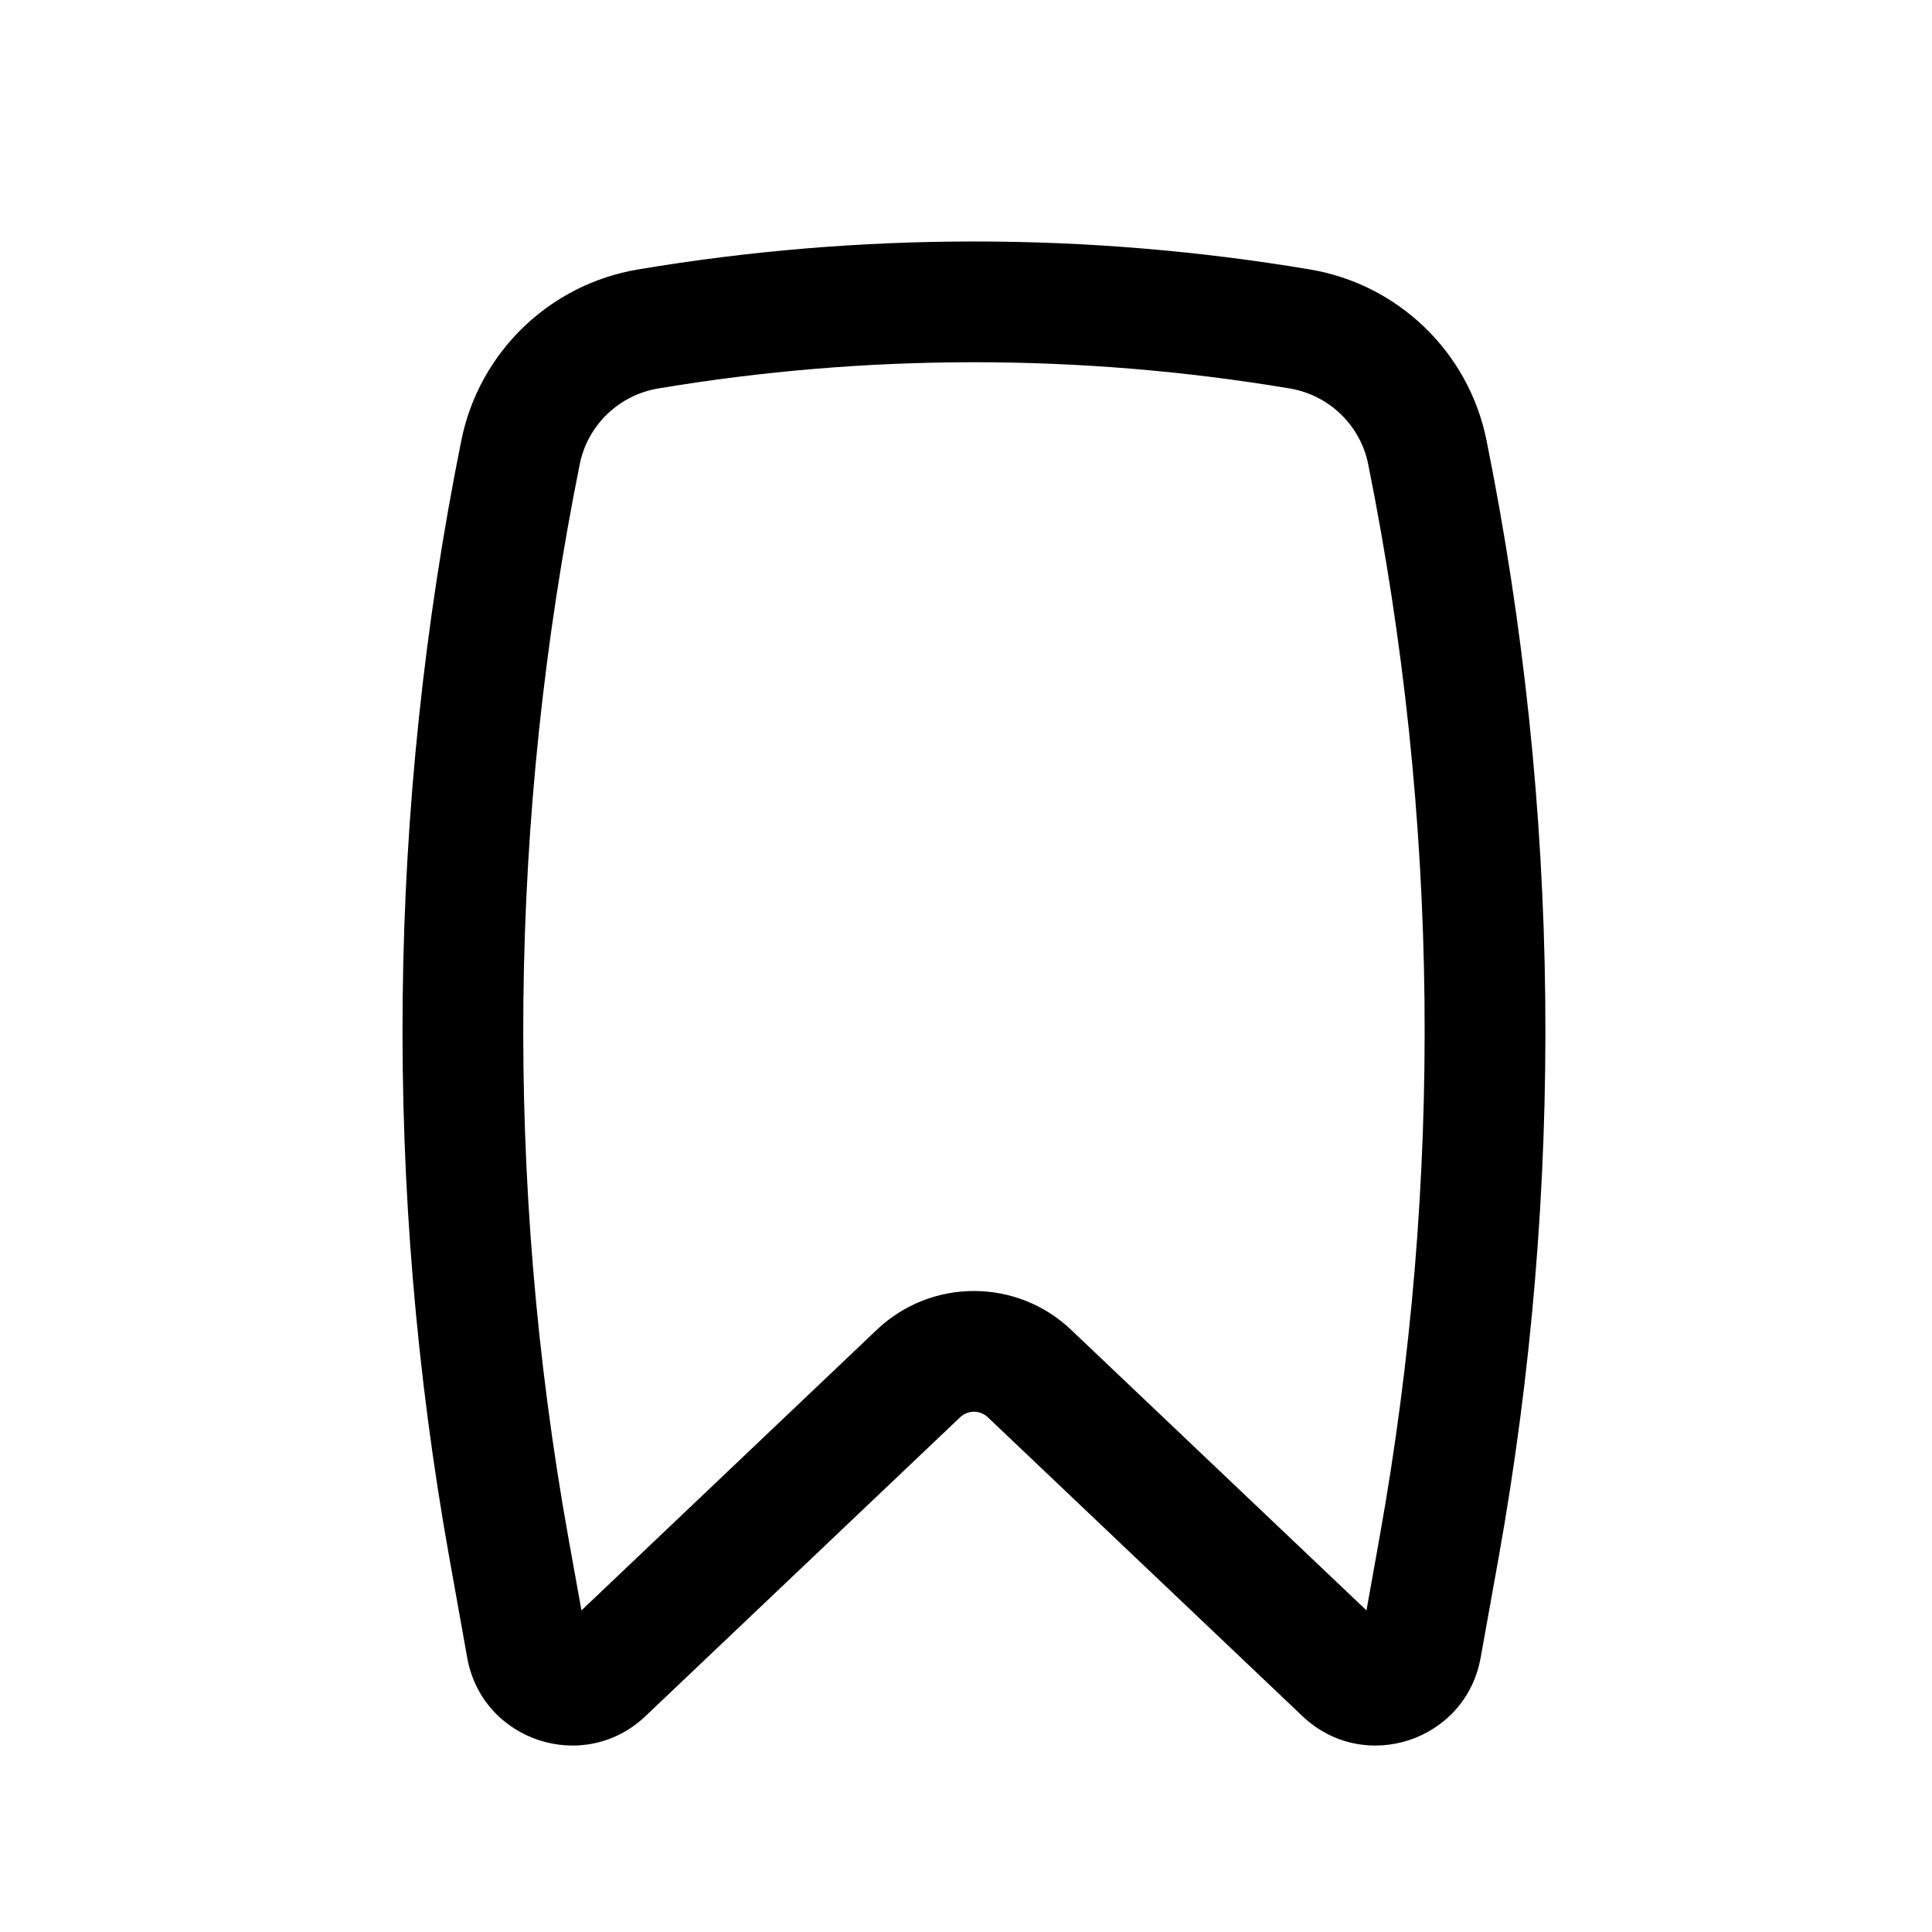 <svg width="24" height="24" viewBox="0 0 24 24" fill="none" xmlns="http://www.w3.org/2000/svg">
<g id="Outline/Status/Bookmark">
<path id="Icon" fill-rule="evenodd" clip-rule="evenodd" d="M16.023 4.826C13.43 4.391 10.768 4.391 8.175 4.826C7.687 4.908 7.299 5.283 7.202 5.766C6.317 10.16 6.268 14.681 7.059 19.093L7.223 20.005L10.893 16.518C11.569 15.877 12.629 15.877 13.304 16.518L16.975 20.005L17.138 19.093C17.929 14.681 17.881 10.16 16.996 5.766C16.899 5.283 16.511 4.908 16.023 4.826ZM7.927 3.347C10.684 2.884 13.514 2.884 16.271 3.347C17.37 3.531 18.246 4.375 18.466 5.47C19.389 10.048 19.439 14.76 18.615 19.358L18.393 20.593C18.207 21.63 16.943 22.044 16.18 21.319L12.271 17.606C12.175 17.514 12.023 17.514 11.927 17.606L8.018 21.319C7.254 22.044 5.99 21.63 5.804 20.593L5.583 19.358C4.759 14.76 4.809 10.048 5.731 5.47C5.952 4.375 6.827 3.531 7.927 3.347Z" fill="black"/>
</g>
</svg>
